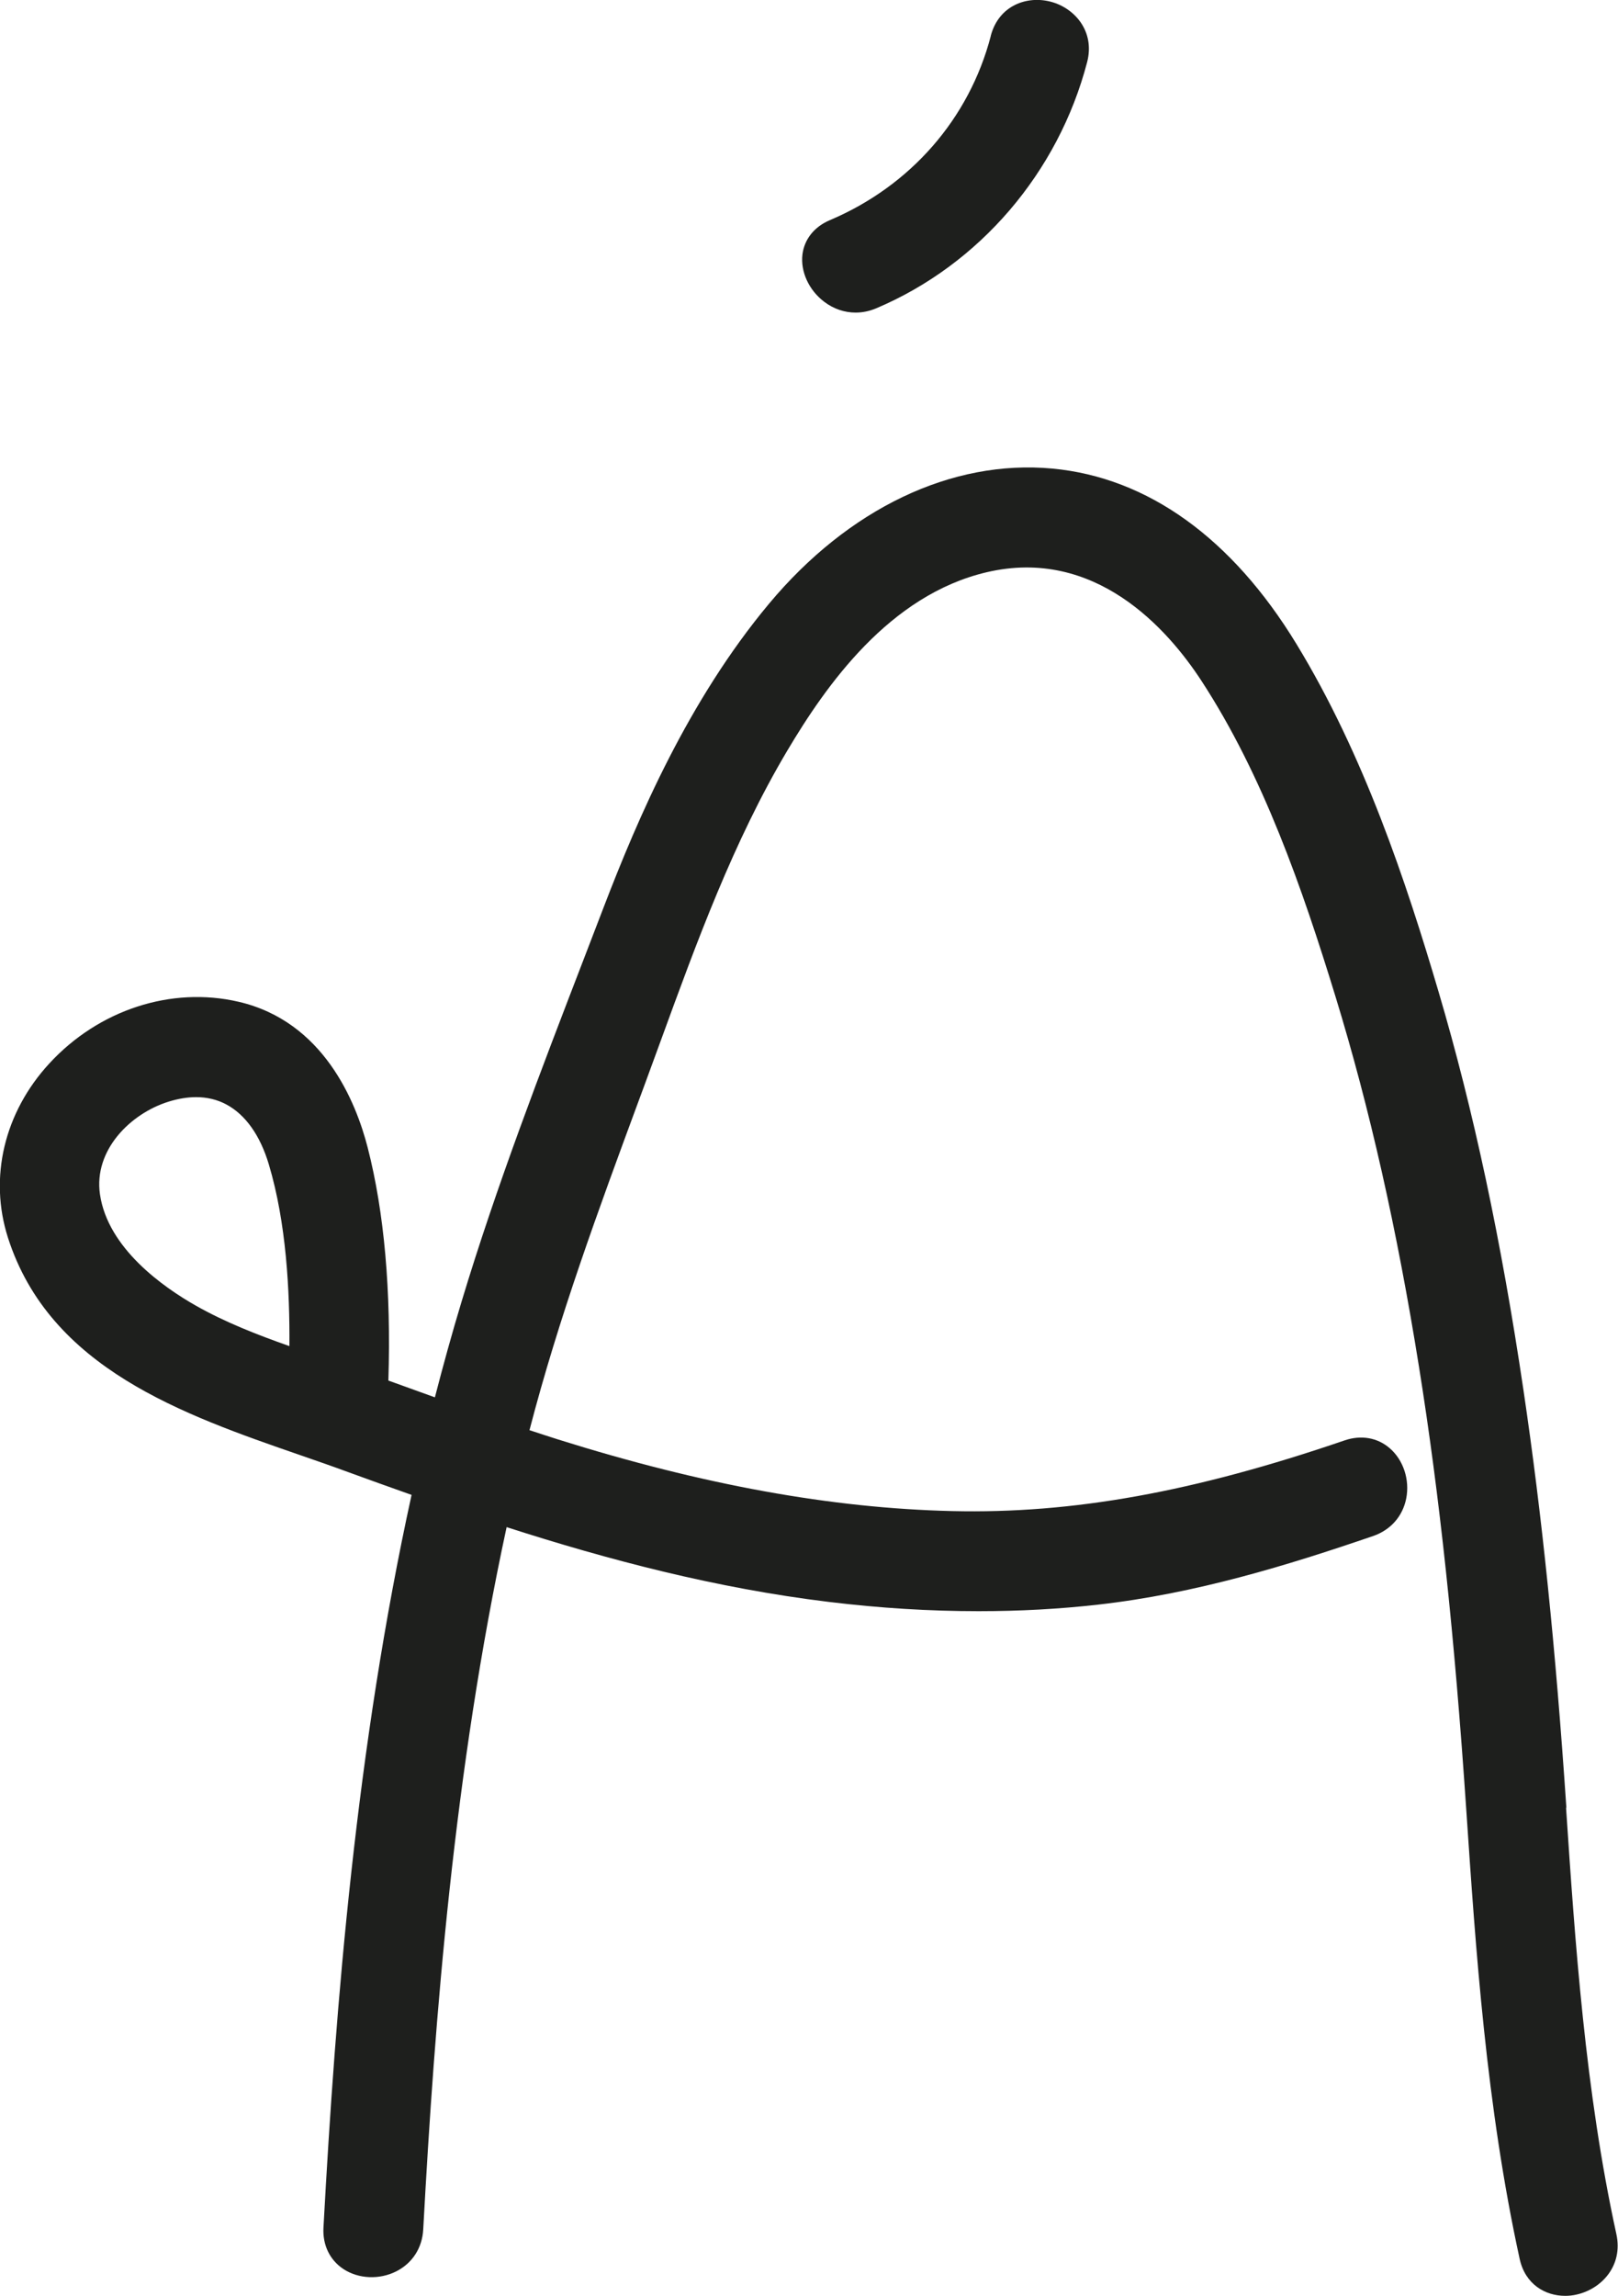 <?xml version="1.0" encoding="UTF-8"?>
<svg id="Calque_2" data-name="Calque 2" xmlns="http://www.w3.org/2000/svg" viewBox="0 0 247 350.44">
  <defs>
    <style>
      .cls-1 {
        fill: #1e1f1d;
      }
    </style>
  </defs>
  <g id="ACSENT">
    <g id="_Á" data-name="Á">
      <path class="cls-1" d="M239.12,275.94c-1.65-24.48-3.73-44.73-6.55-63.75-3.39-22.88-7.63-42.77-12.96-60.81-4.95-16.77-11.4-36.19-21.7-53.09-9.84-16.16-22.72-25.41-37.25-26.77-15.37-1.43-31.15,6.1-43.29,20.66-12.27,14.72-19.94,32.53-25.26,46.41-1,2.6-2,5.2-3,7.81-6.55,17.02-13.33,34.62-18.66,52.31-1.46,4.83-2.8,9.69-4.06,14.57-2.03-.73-4.04-1.46-6.04-2.18l-1.06-.38c.43-13.74-.63-25.68-3.15-35.52-1.8-7.04-6.76-19.3-19.73-22.3-10.27-2.38-21.34,1.23-28.88,9.42-6.89,7.48-9.25,17.42-6.32,26.58,6.4,19.97,26.73,27.01,44.67,33.22,2.33,.81,4.61,1.59,6.8,2.4,3.34,1.22,6.73,2.44,10.15,3.65-8.44,38.54-11.58,77.53-13.45,111.83-.15,2.66,.97,4.97,3.06,6.34,2.32,1.51,5.48,1.64,8.06,.34,2.46-1.25,3.96-3.58,4.11-6.4,1.76-32.38,4.69-69.96,12.73-107.19,15.63,5.03,31.99,9.32,49.15,11.41,7.79,.95,15.45,1.42,22.9,1.42,6.23,0,12.33-.33,18.24-1,14.91-1.68,28.99-6.02,41.98-10.47,2.68-.92,4.52-3.01,5.06-5.73,.56-2.84-.42-5.85-2.5-7.66-1.87-1.63-4.38-2.07-6.9-1.21-23.05,7.89-41.53,11.22-59.9,10.79-18.42-.43-38.1-4-60.17-10.93-1.46-.46-2.91-.94-4.37-1.42,4.47-17.19,10.45-33.43,16.77-50.54l.74-2c.87-2.35,1.73-4.71,2.59-7.07,5.42-14.86,11.02-30.23,19.24-44.08,5.95-10.02,15.58-23.75,30.42-27.25,16.59-3.91,27.68,8.69,32.81,16.55,9.42,14.43,15.42,31.72,20.49,48.26,5.2,16.96,9.37,35.44,12.74,56.52,3.13,19.56,5.42,41.04,7.21,67.59,1.43,21.16,3.04,45.15,8.15,68.52,.85,3.87,3.89,5.63,6.95,5.63,.57,0,1.15-.06,1.71-.19,3.76-.82,7.17-4.34,6.1-9.24-4.77-21.8-6.32-44.79-7.68-65.07ZM15.26,182.29c-.98-6.75,4.66-12.33,10.47-14.14,1.48-.46,2.89-.69,4.21-.69,1.67,0,3.21,.37,4.6,1.11,2.93,1.56,5.18,4.73,6.5,9.16,2.68,8.97,3.2,19.29,3.14,27.73-4.91-1.73-9.81-3.64-14.29-6.18-4.95-2.81-13.43-8.74-14.63-16.99Z"/>
      <path class="cls-1" d="M151.25,5.5c-3.3,12.64-12.26,22.89-24.58,28.11-2.36,1-3.88,2.9-4.17,5.22-.32,2.63,.98,5.46,3.32,7.23,1.45,1.1,3.11,1.65,4.8,1.65,1.06,0,2.12-.22,3.16-.66,15.75-6.67,27.78-20.72,32.18-37.57,1.23-4.72-1.94-8.28-5.56-9.22-3.62-.95-7.93,.55-9.16,5.23Z"/>
    </g>
  </g>
</svg>